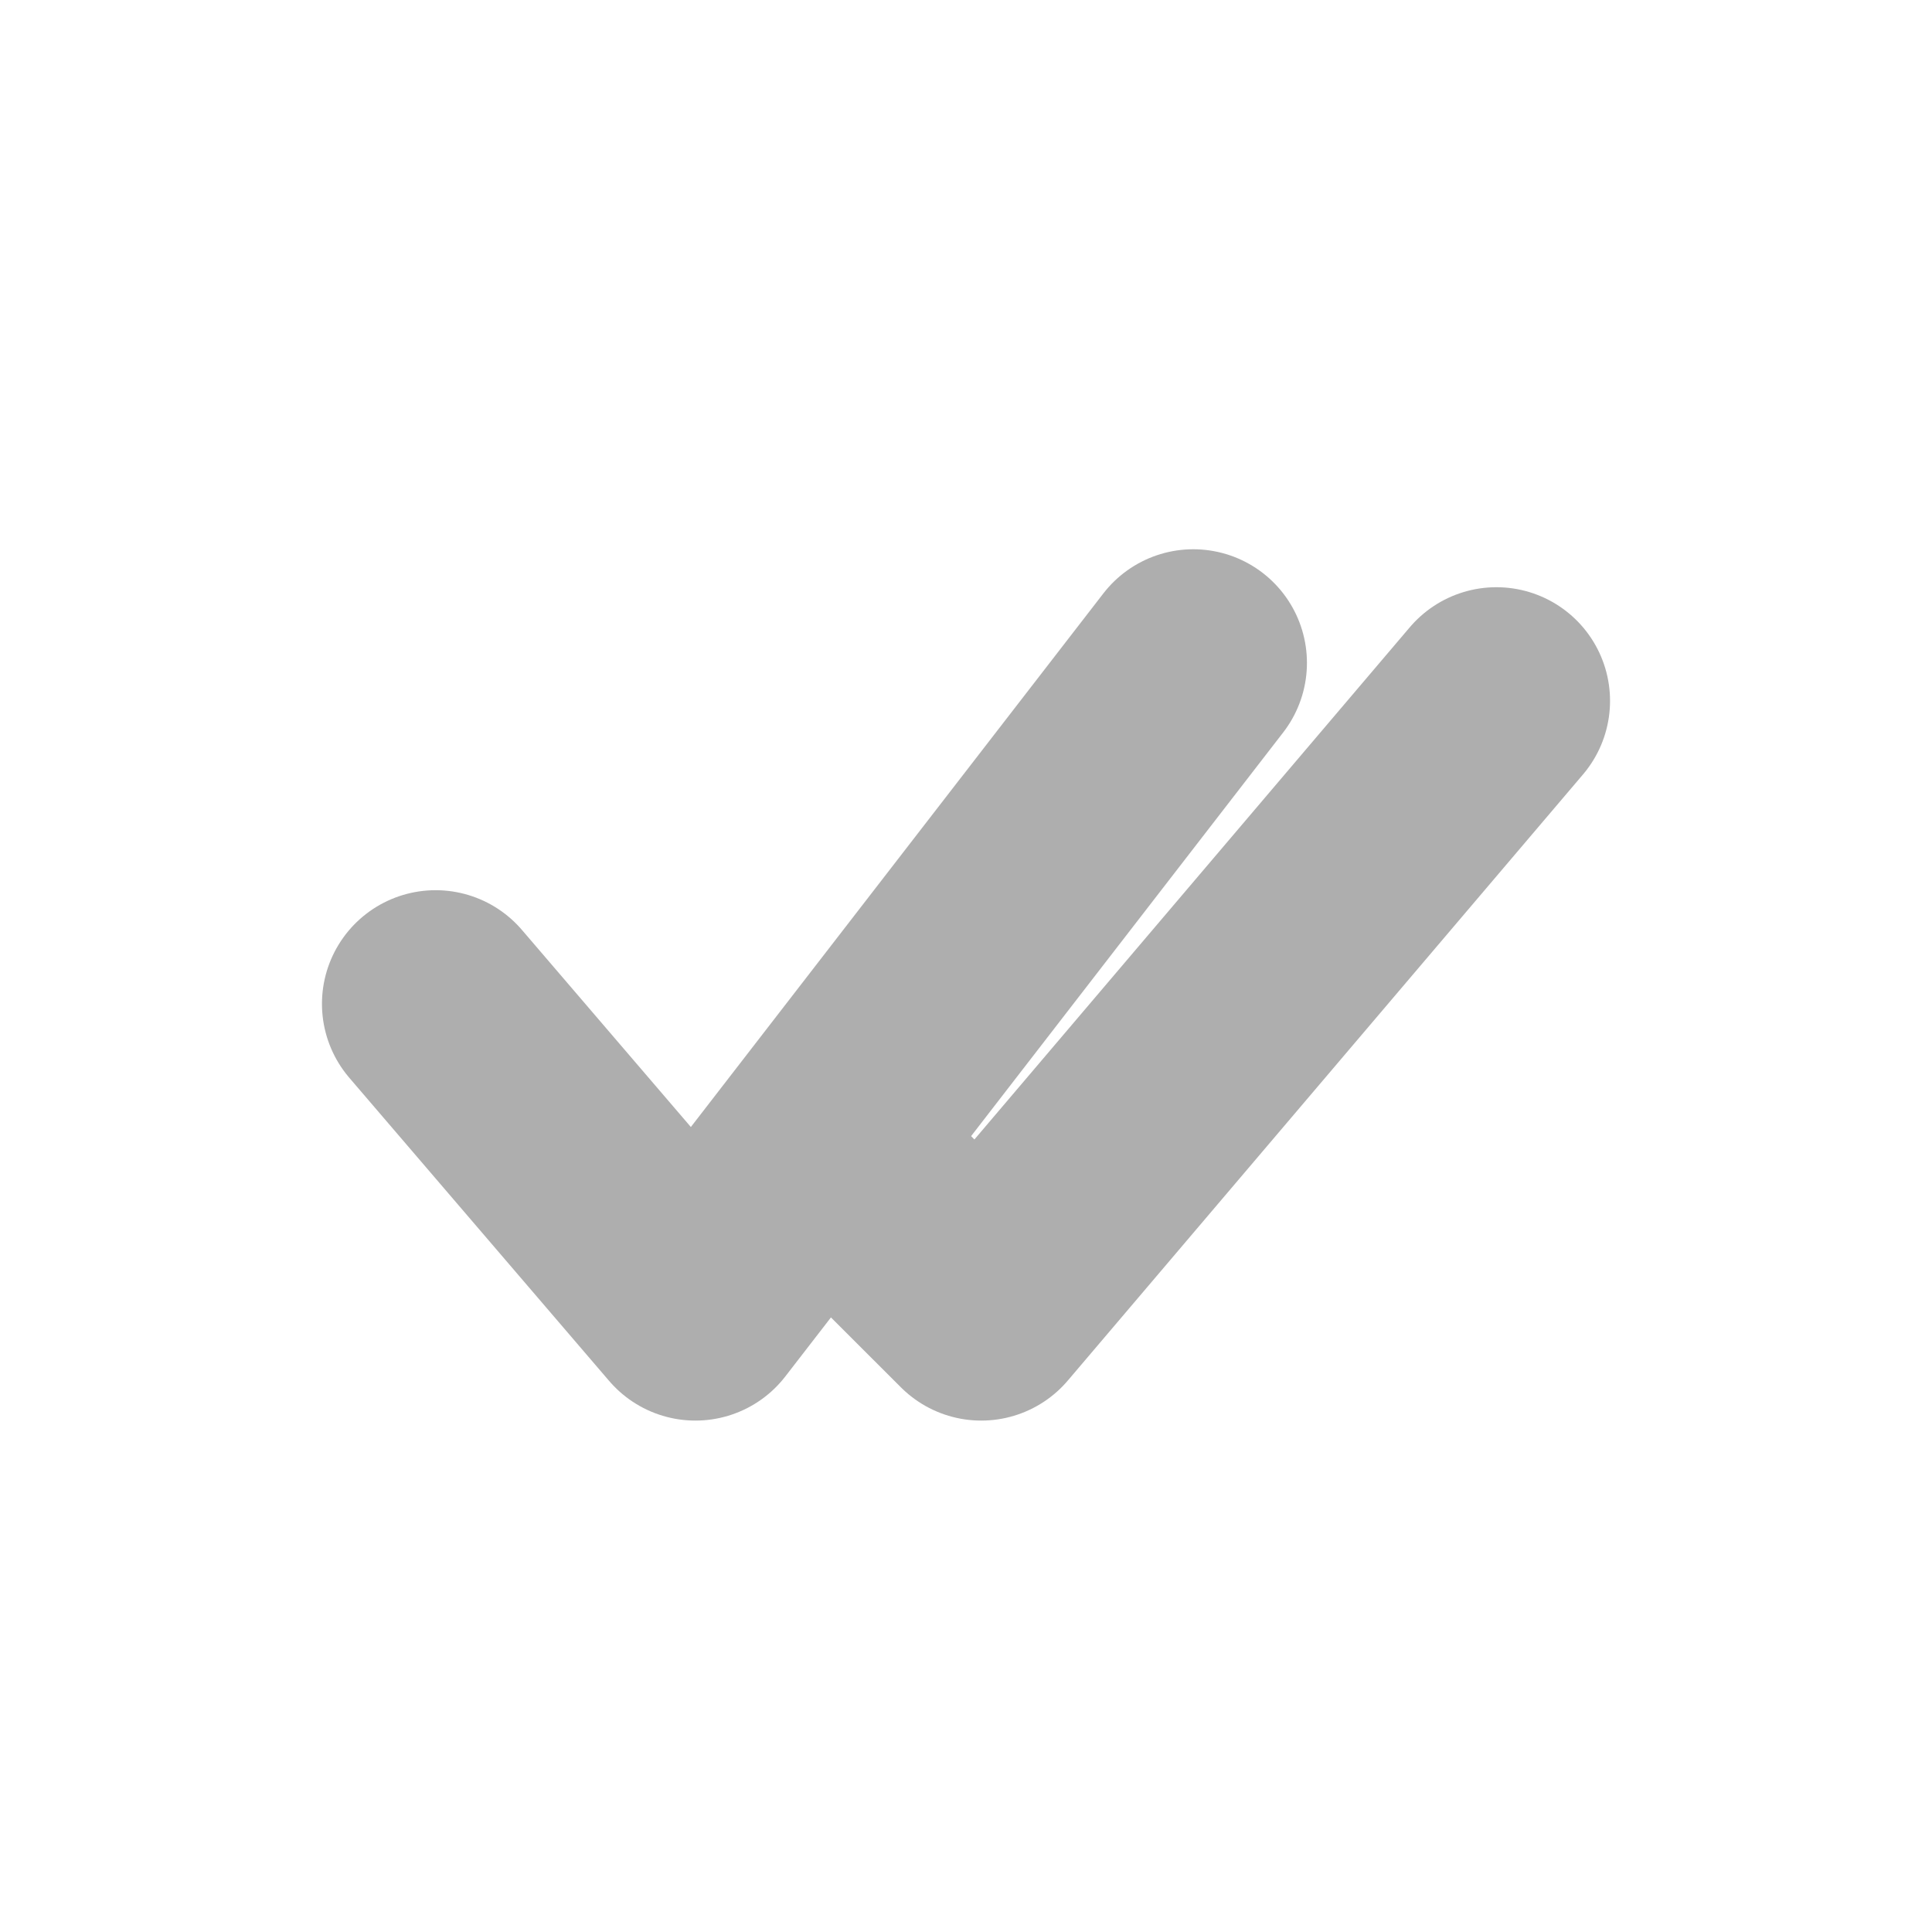 <svg width="17" height="17" viewBox="0 0 17 17" fill="none" xmlns="http://www.w3.org/2000/svg">
<path d="M3.833 8.833L6.119 11.5L10.5 5.833" stroke="#AEAEAE" stroke-width="2" stroke-linecap="round" stroke-linejoin="round"/>
<path d="M7.3 10.167L8.634 11.5L13.167 6.167" stroke="#AEAEAE" stroke-width="2" stroke-linecap="round" stroke-linejoin="round"/>
</svg>
